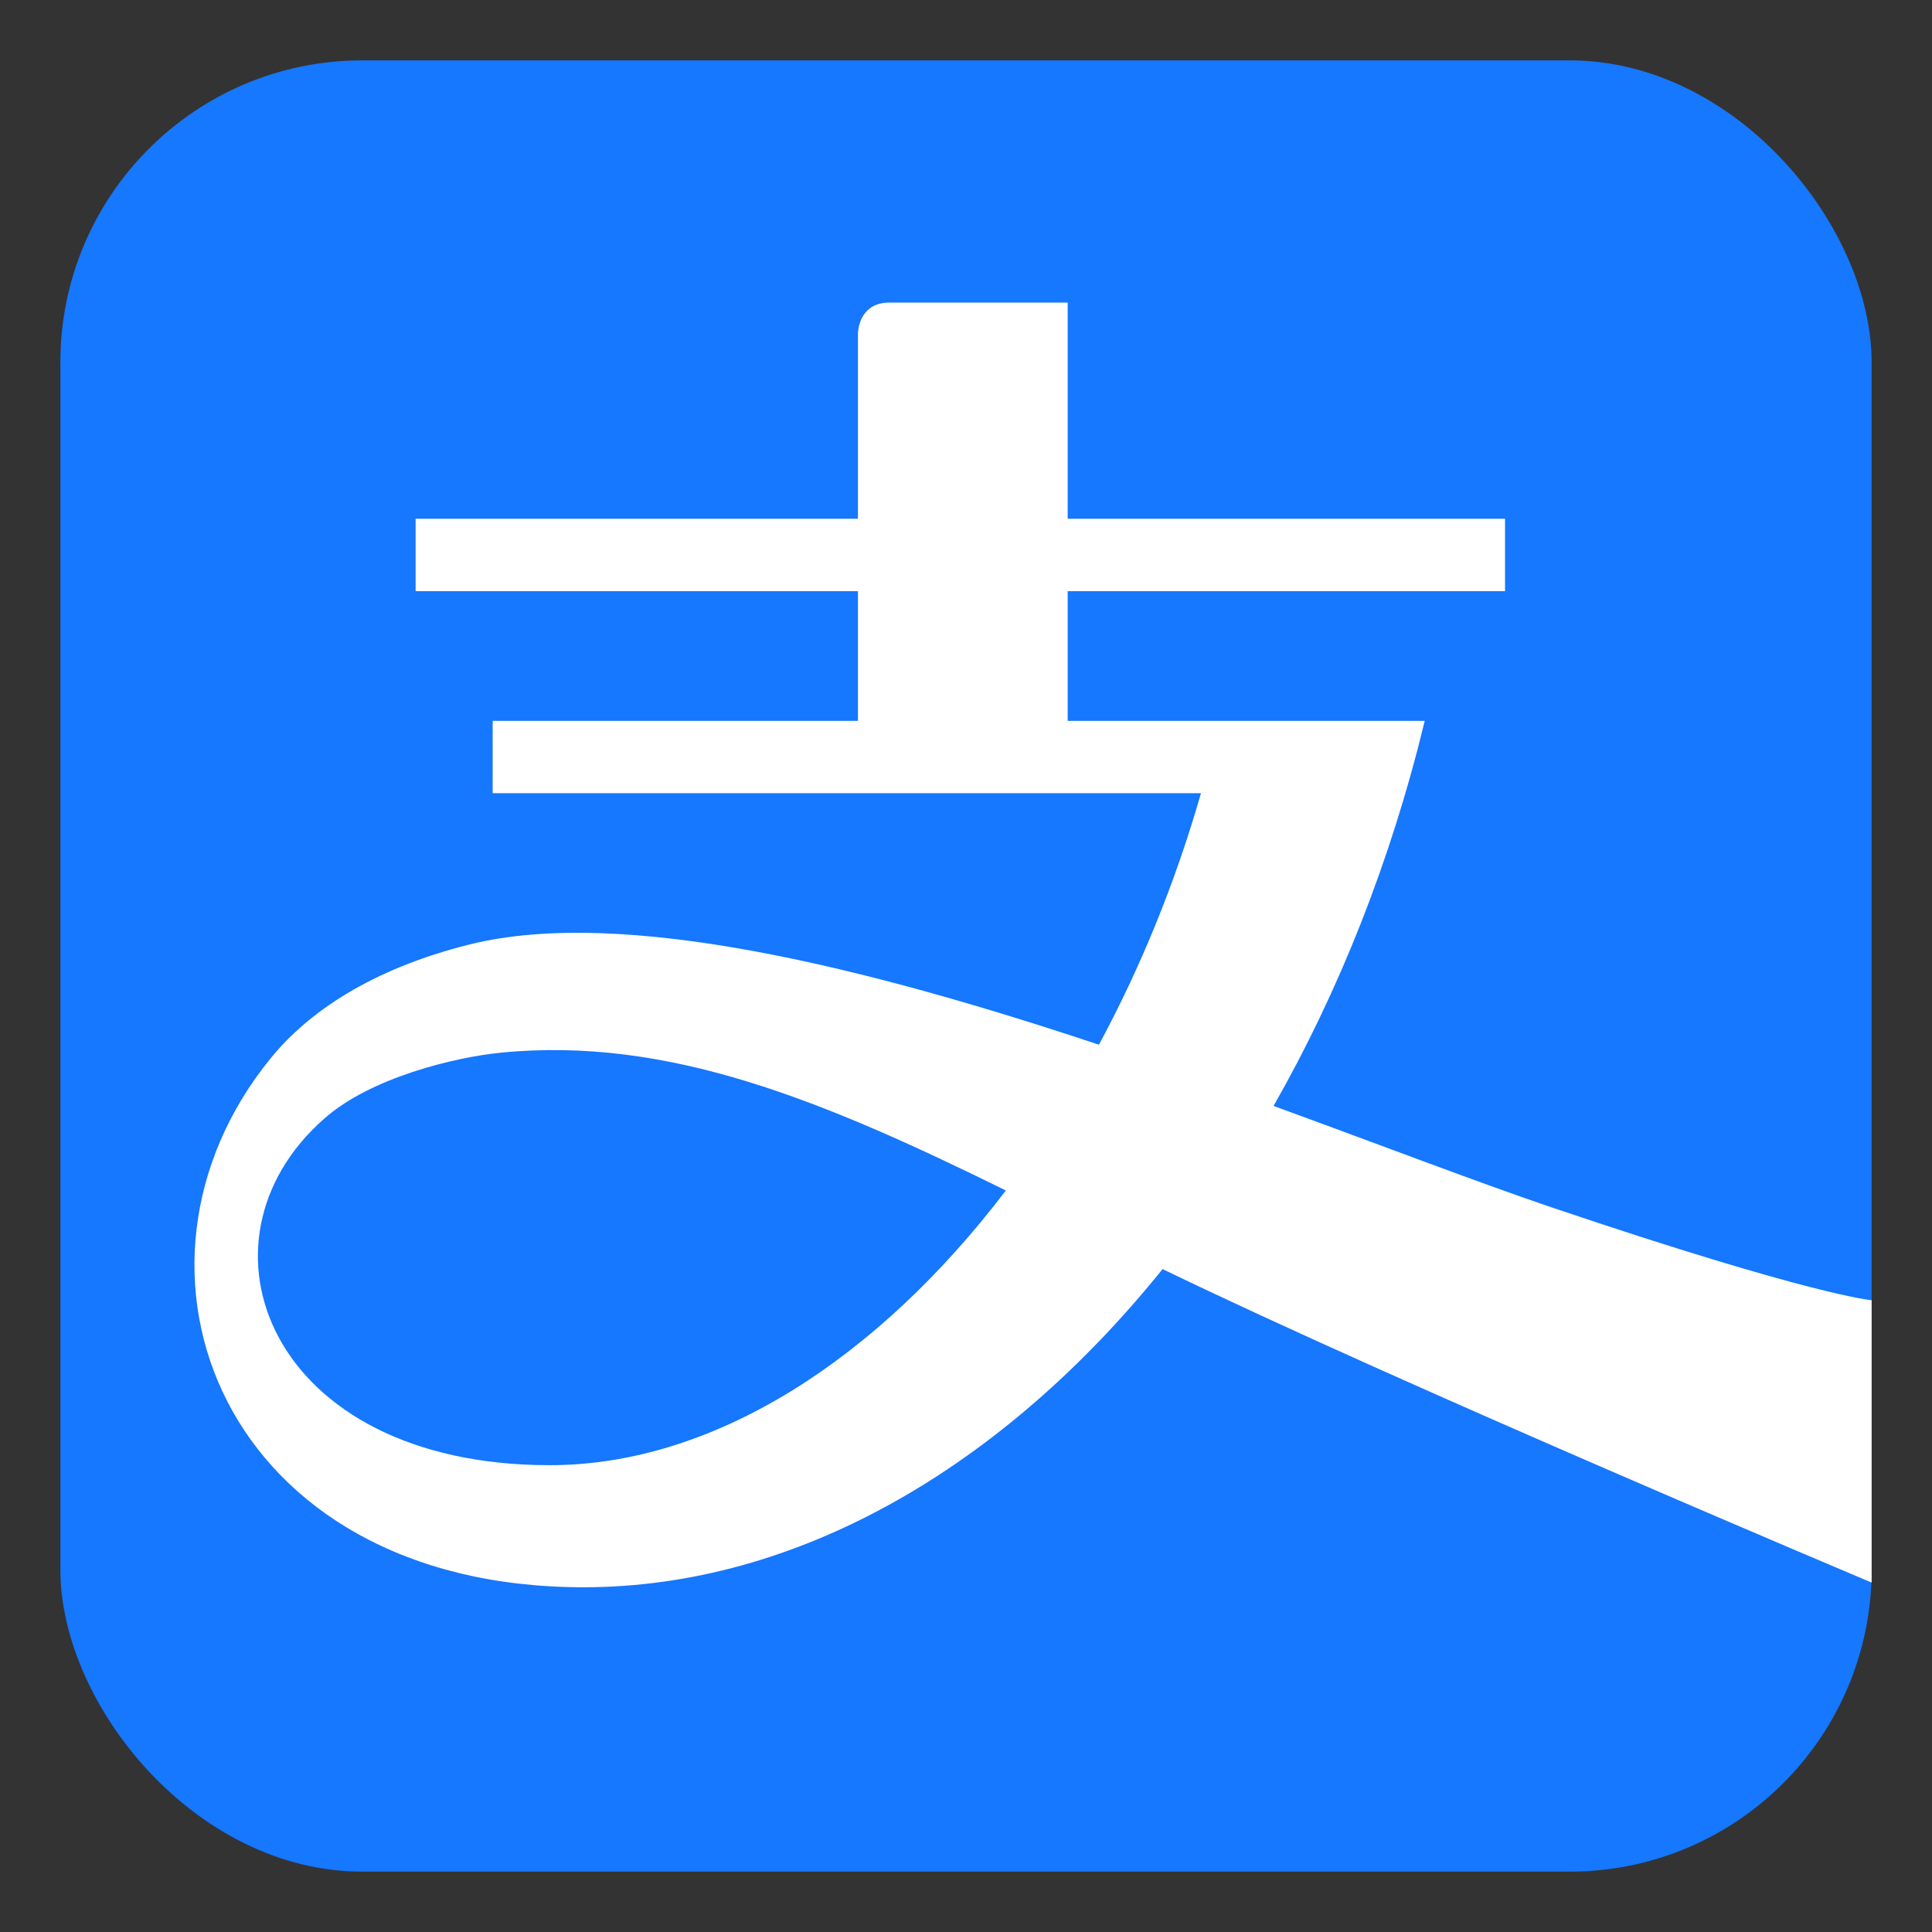 <svg width="16" height="16" viewBox="0 0 16 16" fill="none" xmlns="http://www.w3.org/2000/svg">
<rect x="0" y="0" width="16" height="16" fill="#333333" stroke="none"/>
<g clip-path="url(#clip0_107_655)">
<rect x="0.5" y="0.5" width="15" height="15" rx="2.5" fill="#1677FF"/>
<path d="M4.553 12.134C2.22 12.134 1.53 10.28 2.683 9.266C3.068 8.923 3.771 8.755 4.146 8.718C5.532 8.58 6.815 9.113 8.33 9.859C7.265 11.259 5.909 12.134 4.553 12.134ZM12.85 9.999C12.25 9.796 11.444 9.486 10.547 9.159C11.086 8.214 11.516 7.139 11.799 5.97H8.842V4.896H12.464V4.296H8.842V2.506H7.364C7.105 2.506 7.105 2.764 7.105 2.764V4.296H3.442V4.896H7.105V5.97H4.08V6.569H9.946C9.732 7.315 9.444 8.015 9.101 8.652C7.198 8.018 5.167 7.505 3.891 7.821C3.075 8.024 2.549 8.385 2.241 8.765C0.824 10.504 1.84 13.145 4.833 13.145C6.602 13.145 8.307 12.15 9.628 10.51C11.599 11.465 15.5 13.106 15.5 13.106V10.768C15.5 10.768 15.01 10.729 12.85 9.999Z" fill="white"/>
</g>
<defs>
<clipPath id="clip0_107_655">
<rect width="15" height="15" fill="white" transform="translate(0.5 0.5)"/>
</clipPath>
</defs>
</svg>
